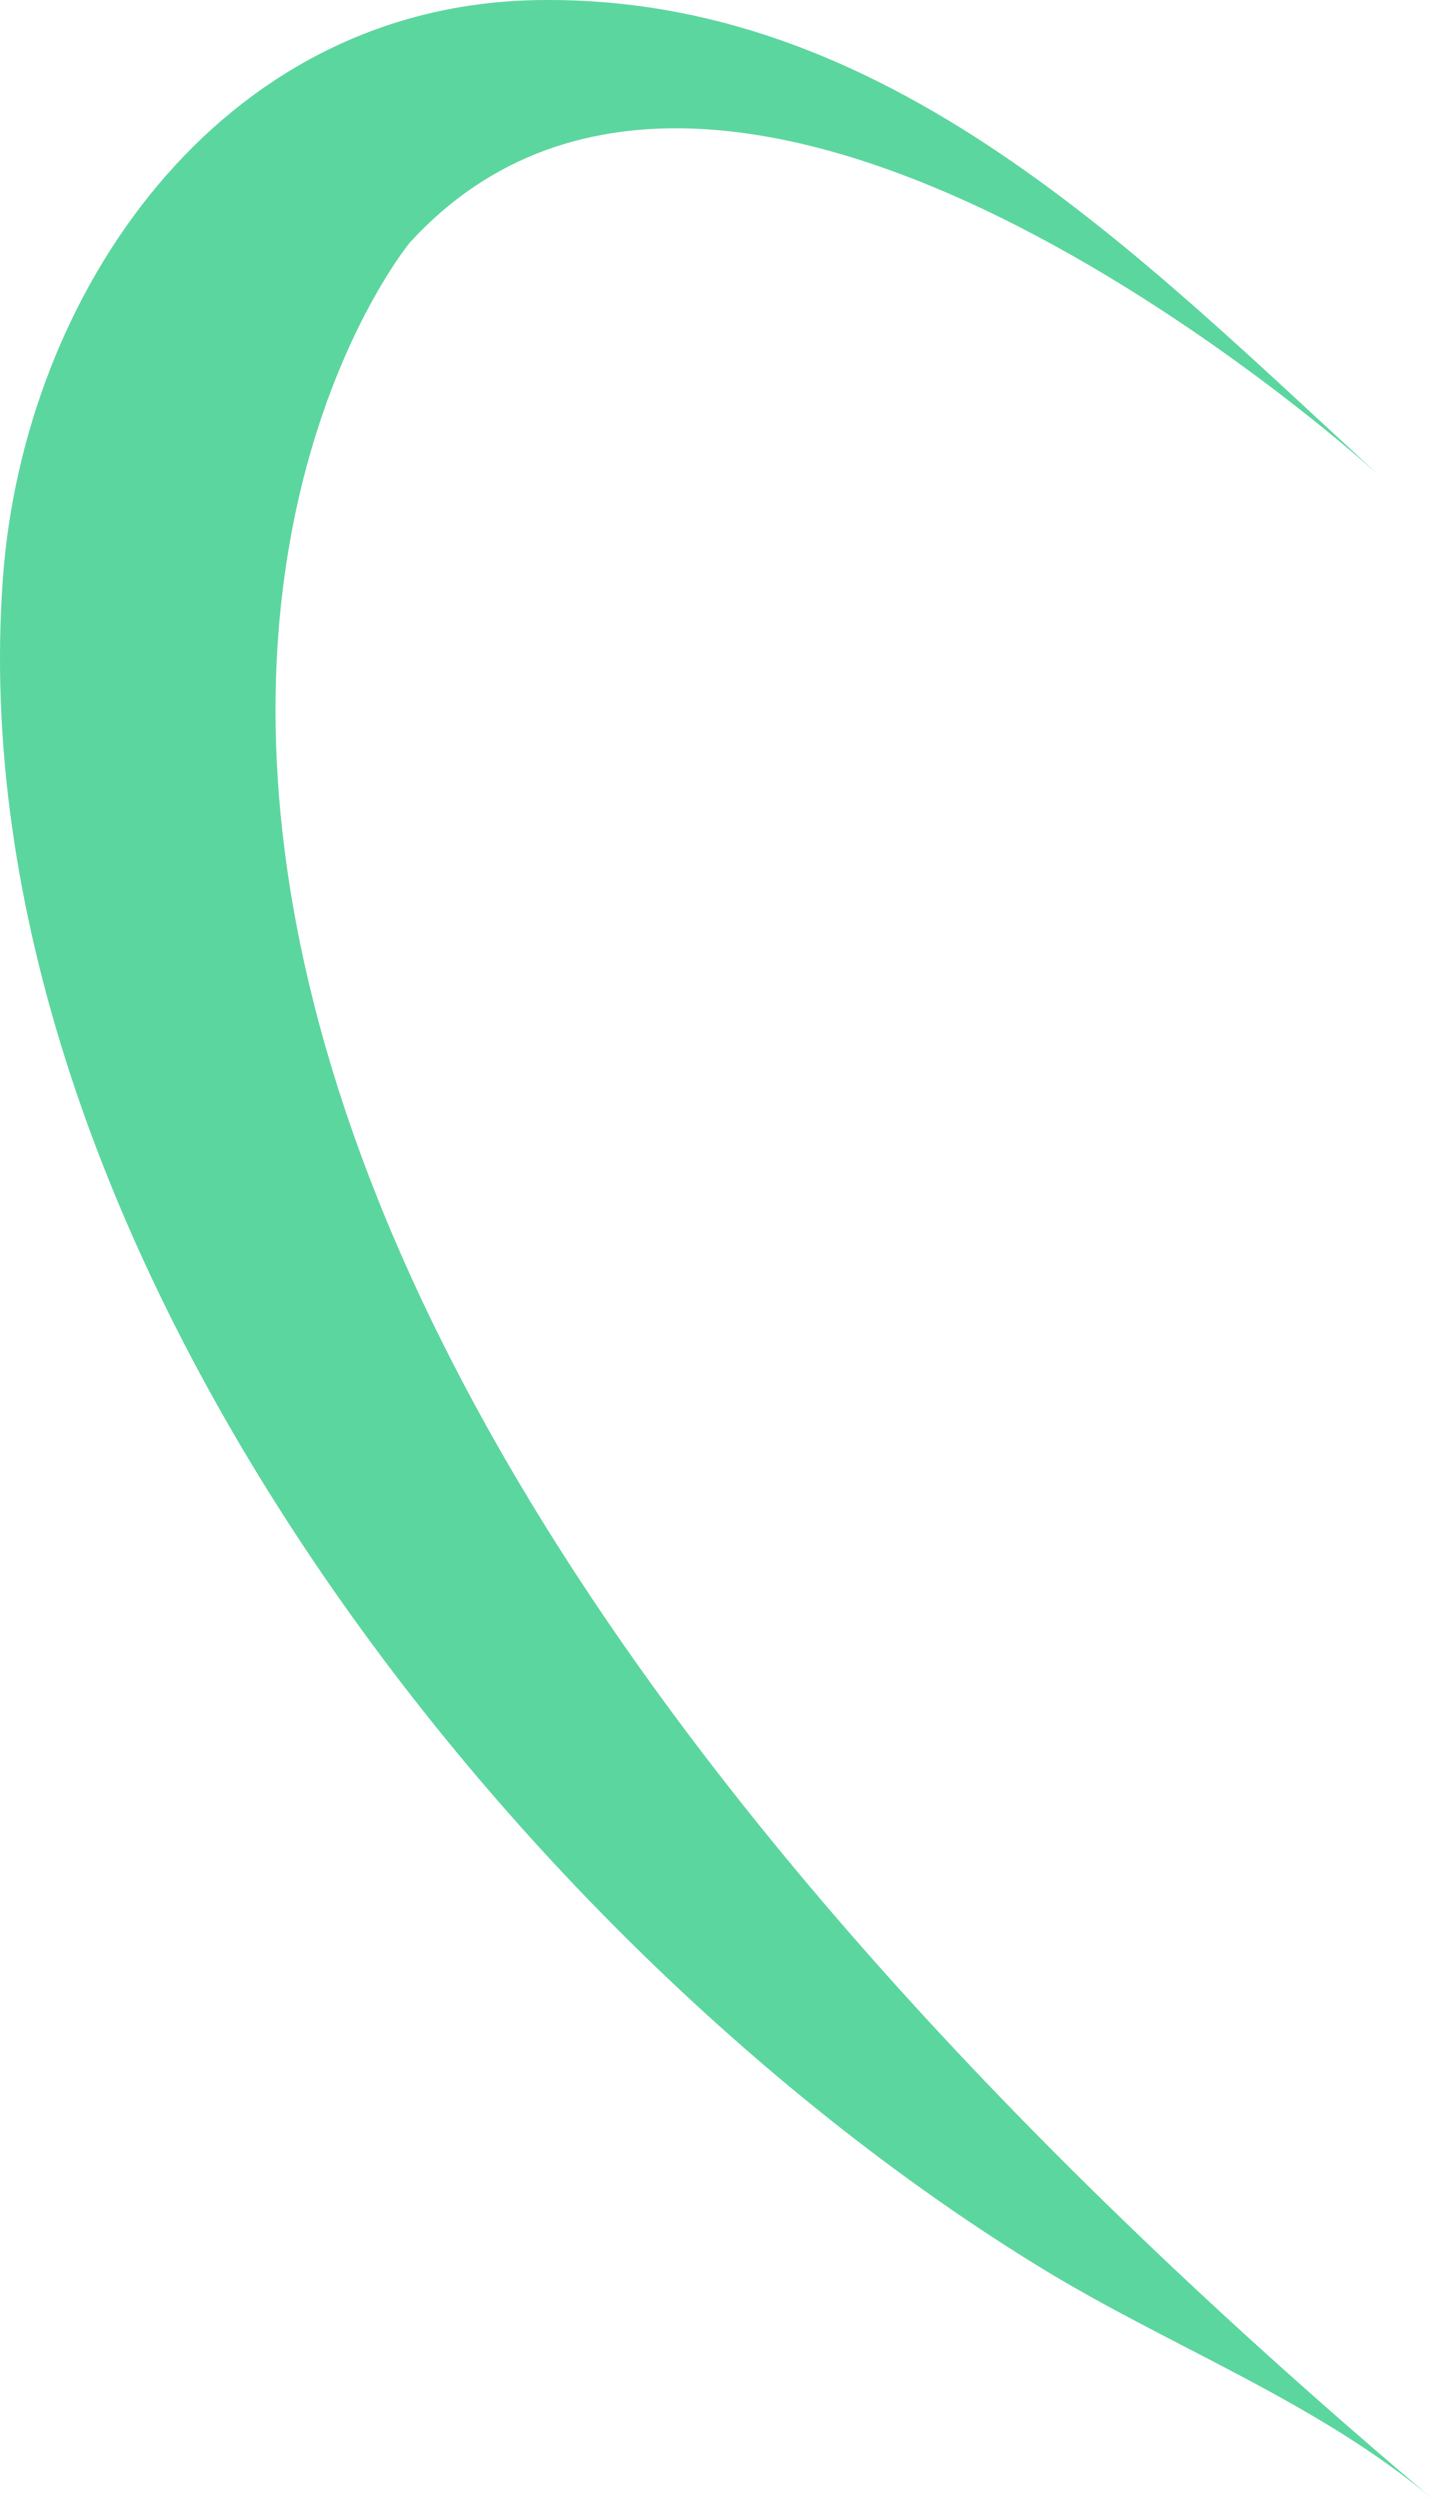 <svg version="1.1" id="图层_1" x="0px" y="0px" width="95.269px" height="166.042px" viewBox="0 0 95.269 166.042" enable-background="new 0 0 95.269 166.042" xml:space="preserve" xmlns="http://www.w3.org/2000/svg" xmlns:xlink="http://www.w3.org/1999/xlink" xmlns:xml="http://www.w3.org/XML/1998/namespace">
  <path fill="#5CD69F" d="M91.682,31.63c-0.01-0.013-42.768-39.138-64.435-15.544c0,0-45.301,54.435,68.022,149.956
	c-7.757-6.539-17.402-10.113-25.985-15.35C33.717,128.993-2.973,81.989,0.191,38.422C1.558,19.539,14.507,0.397,35.61,0.008
	C58.977-0.42,75.675,16.982,91.682,31.63z" class="color c1"/>
</svg>